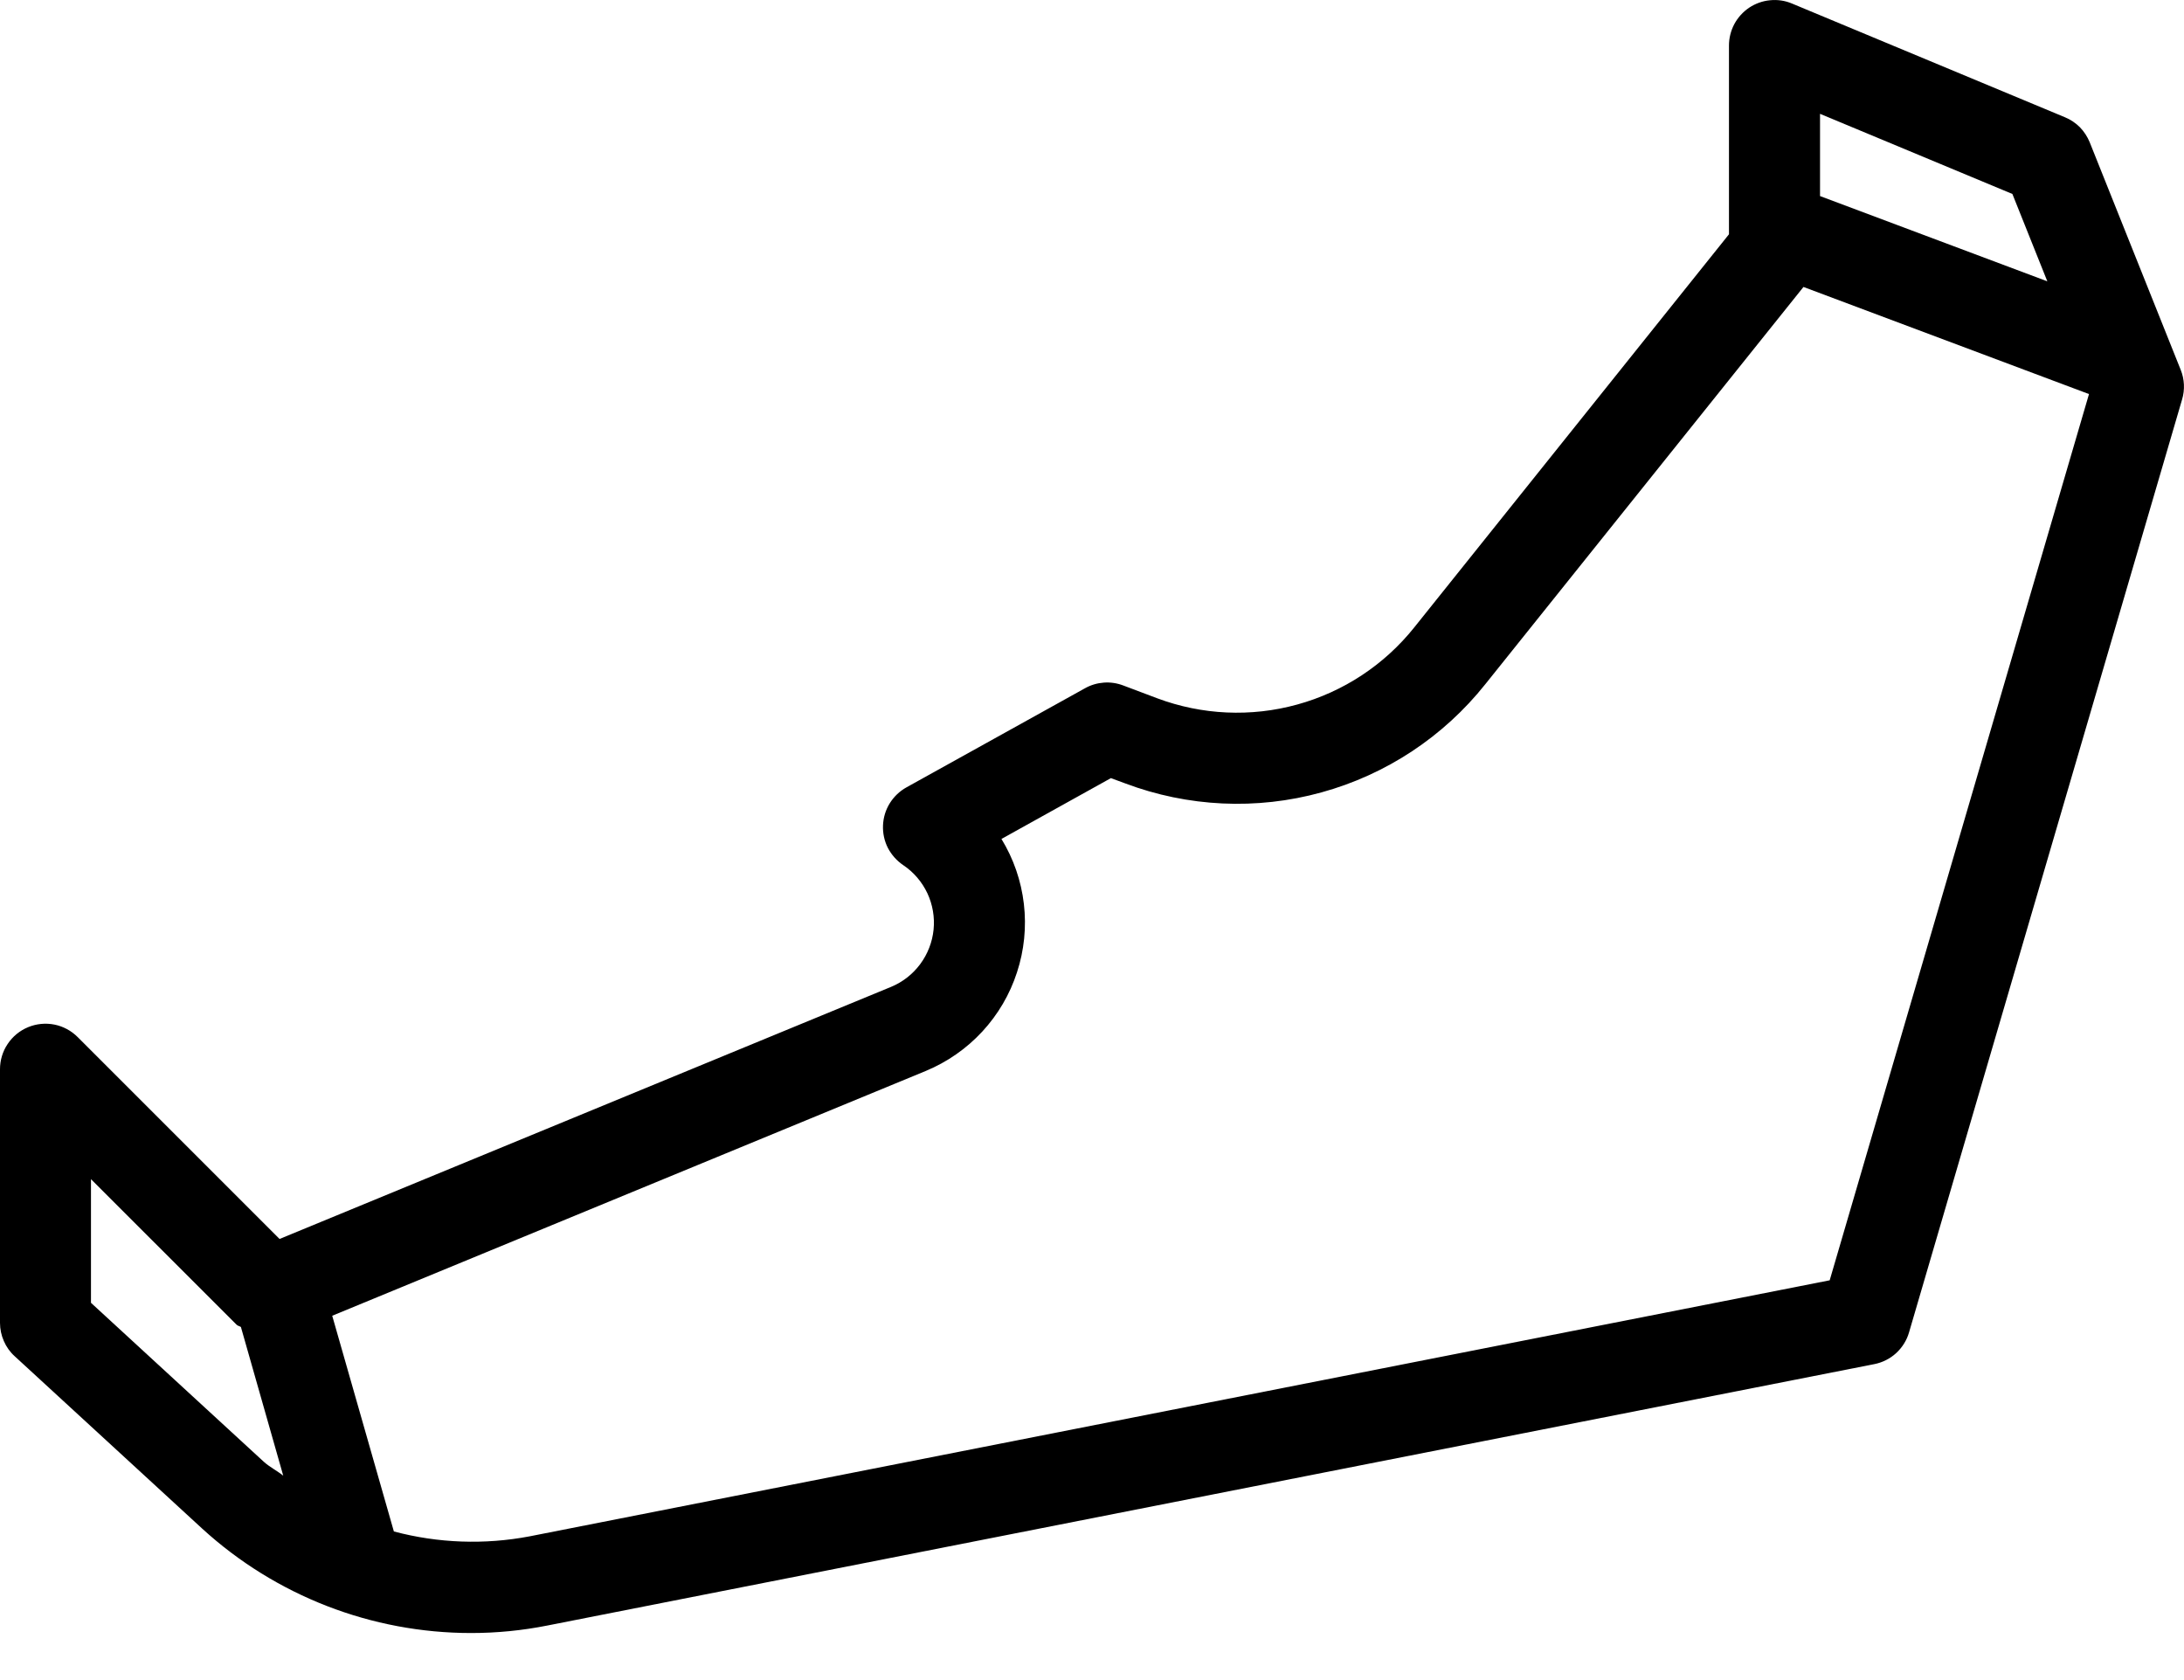 <svg width="26" height="20" viewBox="0 0 26 20" fill="none" xmlns="http://www.w3.org/2000/svg">
<path d="M25.961 4.403L24.878 1.695C24.851 1.628 24.811 1.567 24.761 1.515C24.71 1.464 24.649 1.423 24.583 1.396L21.333 0.042C21.251 0.007 21.161 -0.006 21.072 0.003C20.984 0.011 20.898 0.042 20.824 0.091C20.75 0.141 20.689 0.208 20.647 0.286C20.605 0.365 20.583 0.453 20.583 0.542V2.789L16.837 7.468C16.481 7.914 15.993 8.236 15.443 8.387C14.893 8.539 14.309 8.512 13.775 8.312L13.372 8.16C13.298 8.132 13.219 8.12 13.14 8.126C13.062 8.132 12.986 8.154 12.917 8.193L10.791 9.373C10.71 9.418 10.641 9.484 10.592 9.563C10.543 9.642 10.516 9.732 10.512 9.825C10.508 9.918 10.528 10.011 10.57 10.094C10.613 10.176 10.676 10.247 10.753 10.299C10.877 10.382 10.976 10.498 11.04 10.633C11.103 10.768 11.129 10.918 11.114 11.067C11.099 11.215 11.044 11.357 10.955 11.477C10.866 11.597 10.746 11.691 10.608 11.748L3.328 14.749L0.925 12.346C0.849 12.27 0.753 12.218 0.648 12.197C0.542 12.176 0.433 12.187 0.334 12.228C0.235 12.269 0.15 12.339 0.091 12.428C0.031 12.517 -0 12.622 8.67372e-07 12.729V15.748C6.84982e-05 15.823 0.016 15.897 0.046 15.965C0.076 16.034 0.12 16.096 0.176 16.146L2.407 18.197C3.282 18.997 4.424 19.44 5.609 19.44C5.914 19.44 6.217 19.41 6.515 19.351L22.313 16.239C22.41 16.22 22.5 16.175 22.573 16.108C22.646 16.041 22.7 15.955 22.727 15.86L25.977 4.756C26.012 4.64 26.006 4.515 25.961 4.403ZM4.689 18.231L3.955 15.663L11.021 12.749C11.276 12.643 11.505 12.484 11.693 12.281C11.88 12.079 12.022 11.838 12.107 11.575C12.193 11.313 12.221 11.035 12.189 10.761C12.157 10.486 12.066 10.222 11.922 9.987L13.225 9.263L13.393 9.325C14.141 9.607 14.96 9.646 15.731 9.433C16.502 9.221 17.185 8.77 17.683 8.144L21.47 3.416L24.869 4.691L21.782 15.241L6.305 18.289C5.769 18.391 5.216 18.371 4.689 18.231ZM1.083 14.037L2.817 15.77C2.831 15.784 2.852 15.786 2.868 15.797L3.372 17.567C3.297 17.507 3.211 17.465 3.139 17.4L1.083 15.509V14.037ZM23.957 2.309L24.373 3.349L21.667 2.334V1.355L23.957 2.309Z" fill="black"/>
</svg>
